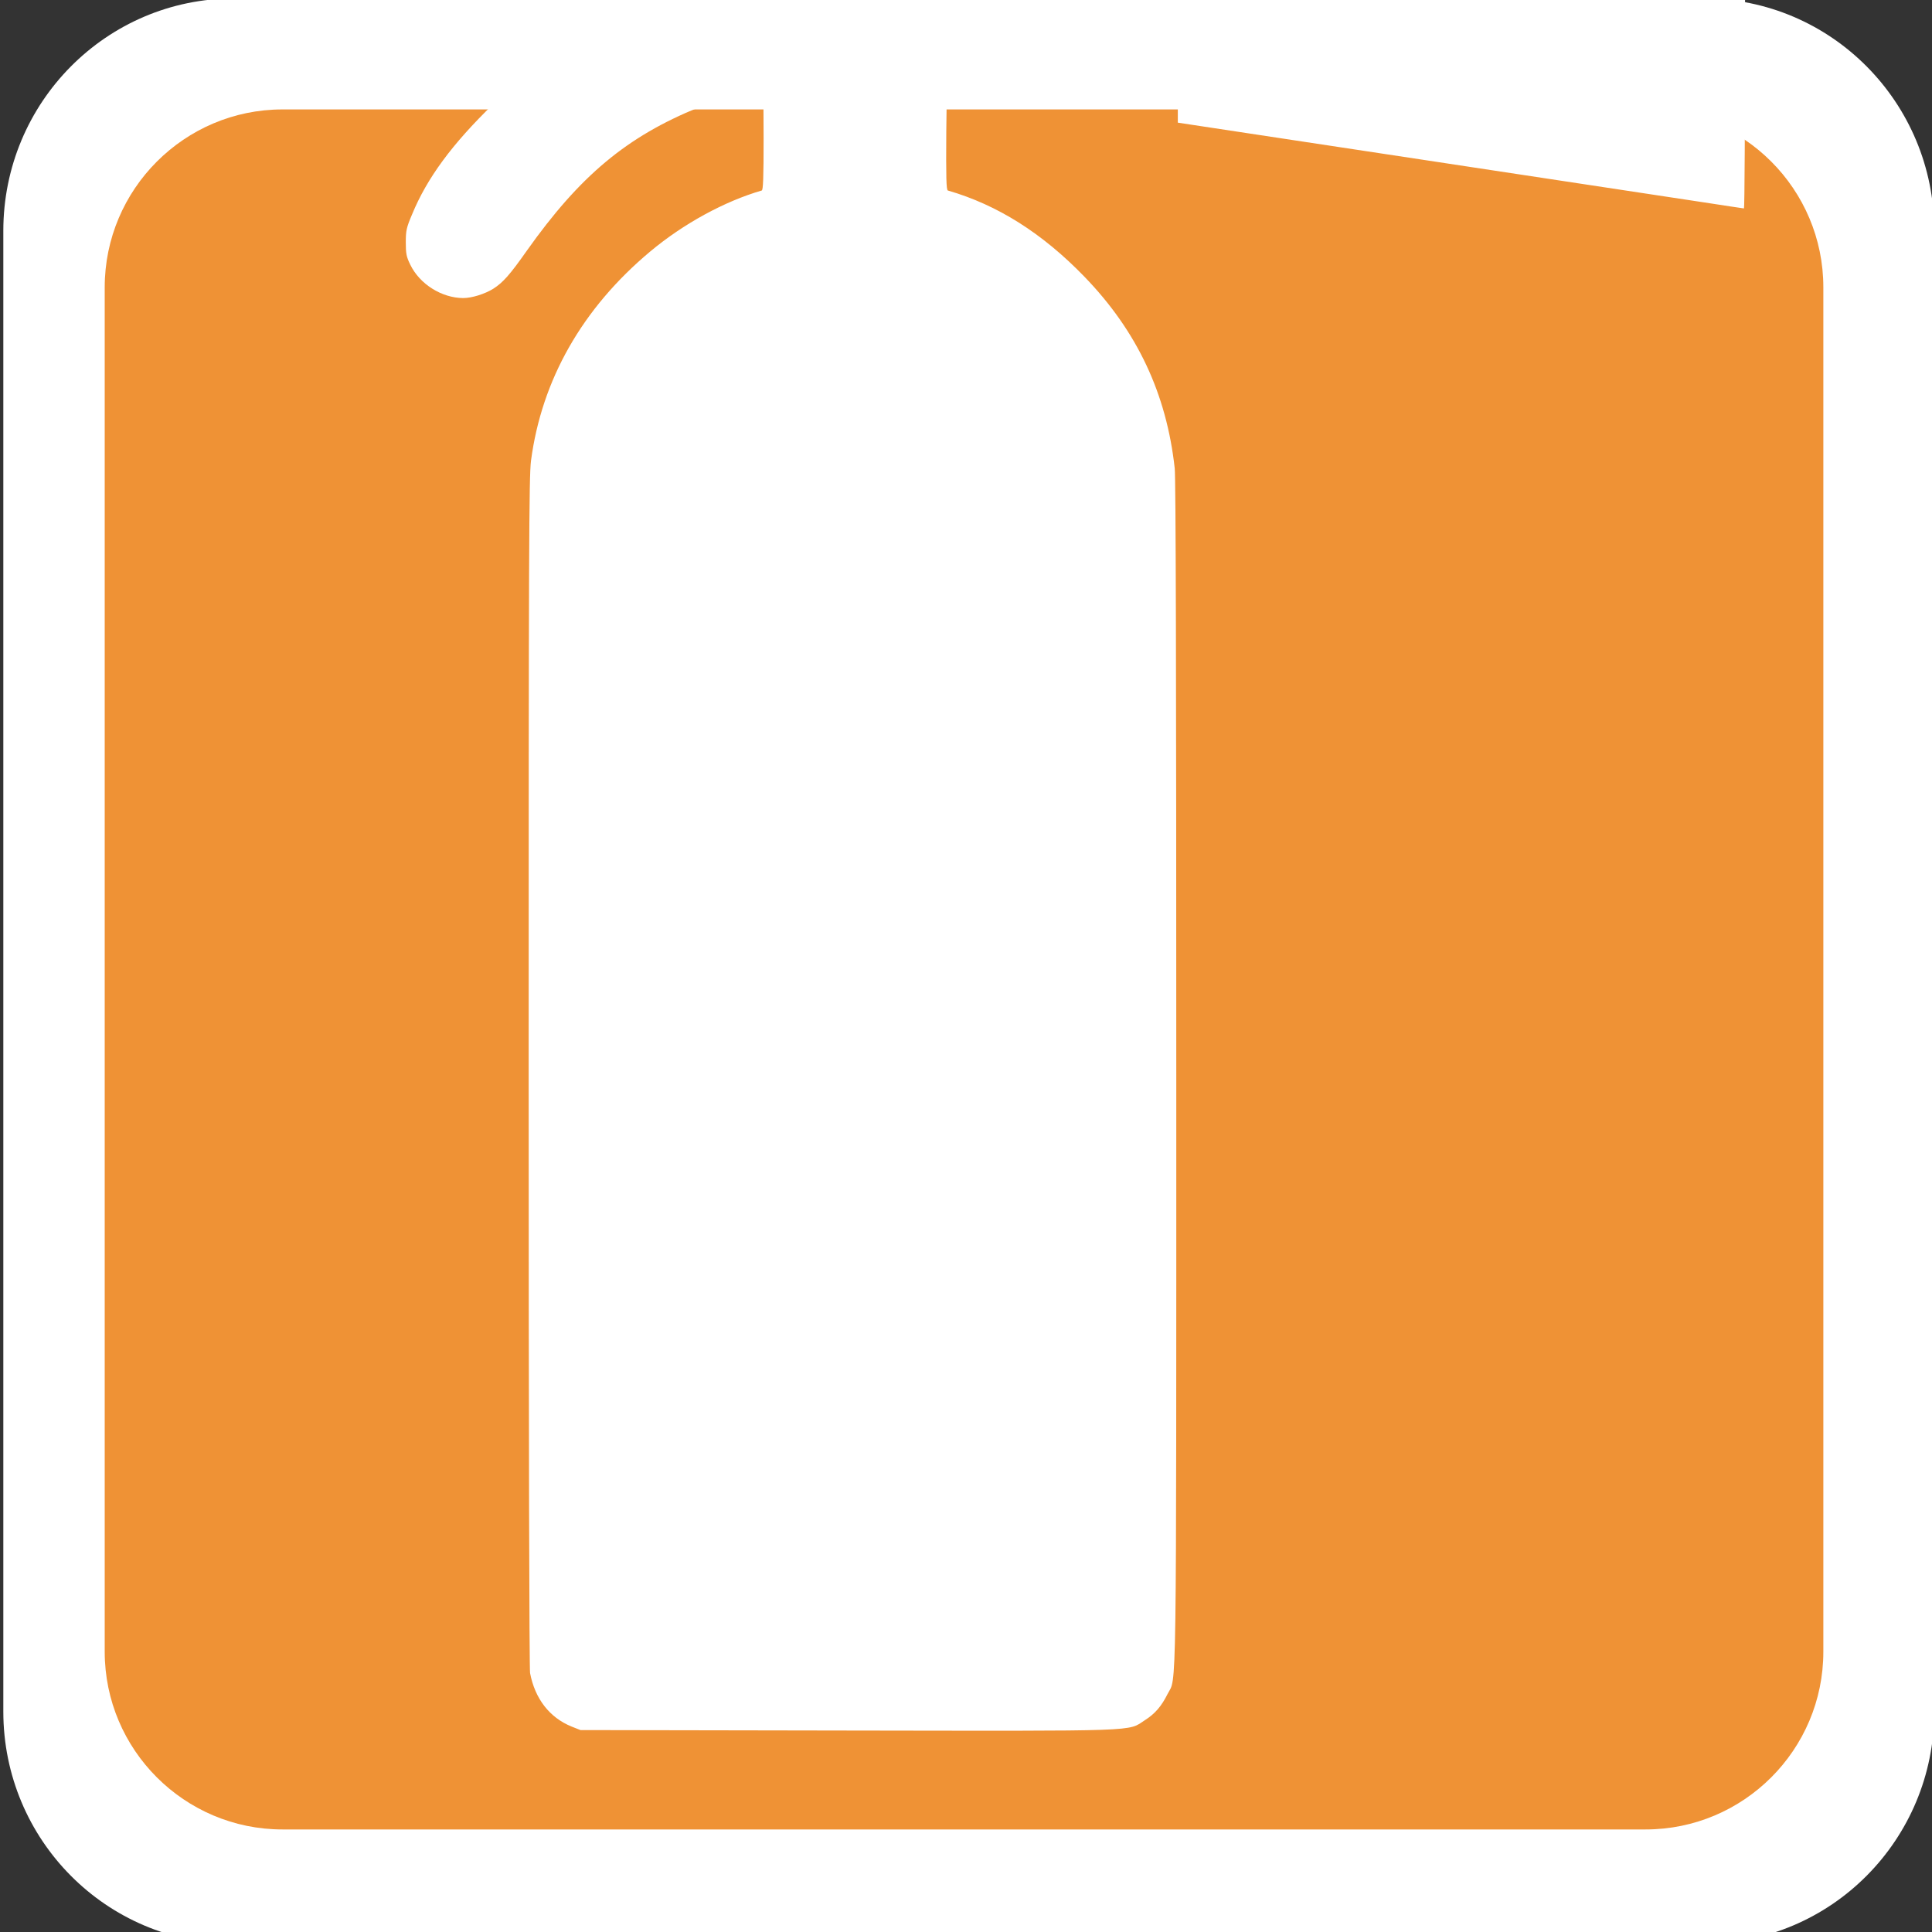 <?xml version="1.0" encoding="UTF-8" standalone="no"?>
<svg
   xmlns:dc="http://purl.org/dc/elements/1.1/"
   xmlns:cc="http://creativecommons.org/ns#"
   xmlns:rdf="http://www.w3.org/1999/02/22-rdf-syntax-ns#"
   xmlns:svg="http://www.w3.org/2000/svg"
   xmlns="http://www.w3.org/2000/svg"
   xmlns:xlink="http://www.w3.org/1999/xlink"
   xmlns:sodipodi="http://sodipodi.sourceforge.net/DTD/sodipodi-0.dtd"
   xmlns:inkscape="http://www.inkscape.org/namespaces/inkscape"
   version="1.1"
   id="Layer_1"
   x="0px"
   y="0px"
   width="20"
   height="20"
   viewBox="0 0 25 25"
   xml:space="preserve"
   sodipodi:docname="fire_extinguisher.svg"
   inkscape:version="1.0 (4035a4fb49, 2020-05-01)"><rect x="0" y="0" width="25" height="25" fill="#333333" stroke="none"/><defs
   id="defs7"><inkscape:perspective
     sodipodi:type="inkscape:persp3d"
     inkscape:vp_x="0 : 17.5 : 1"
     inkscape:vp_y="0 : 1000 : 0"
     inkscape:vp_z="15 : 17.5 : 1"
     inkscape:persp3d-origin="7.5 : 15 : 1"
     id="perspective857" /><clipPath
     clipPathUnits="userSpaceOnUse"
     id="clipPath14"><use
       x="0"
       y="0"
       xlink:href="#g10"
       id="use16"
       width="100%"
       height="100%" /></clipPath><clipPath
     clipPathUnits="userSpaceOnUse"
     id="clipPath23"><use
       x="0"
       y="0"
       xlink:href="#g19"
       id="use25"
       width="100%"
       height="100%" /></clipPath><clipPath
     clipPathUnits="userSpaceOnUse"
     id="clipPath32"><use
       x="0"
       y="0"
       xlink:href="#g28"
       id="use34"
       width="100%"
       height="100%" /></clipPath><clipPath
     clipPathUnits="userSpaceOnUse"
     id="clipPath850"><g
       id="use852"
       inkscape:label="Clip"><path
         inkscape:connector-curvature="0"
         id="path880"
         d="M 10.798,7.779 C 10.785,10.864 11.338,13.374 7.409,13.365 3.841,13.356 4.343,11.034 4.343,7.949 c 0,-3.784 -0.019,-4.12 2.912,-4.122 3.579,-0.003 3.56,0.032 3.543,3.951 z"
         inkscape:transform-center-y="-0.25547613"
         inkscape:transform-center-x="1.0389363"
         style="opacity:1;fill:#000000;fill-opacity:1;stroke:#ffffff;stroke-width:0;stroke-miterlimit:4;stroke-dasharray:none;stroke-opacity:1"
         sodipodi:nodetypes="sssss" /></g></clipPath></defs><sodipodi:namedview
   pagecolor="#ffffff"
   bordercolor="#666666"
   borderopacity="1"
   objecttolerance="10"
   gridtolerance="10"
   guidetolerance="10"
   inkscape:pageopacity="0"
   inkscape:pageshadow="2"
   inkscape:window-width="1644"
   inkscape:window-height="1040"
   id="namedview5"
   showgrid="false"
   inkscape:snap-nodes="true"
   inkscape:zoom="30.6"
   inkscape:cx="3.7138476"
   inkscape:cy="10.048326"
   inkscape:window-x="-263"
   inkscape:window-y="1"
   inkscape:window-maximized="0"
   inkscape:current-layer="Layer_1"
   inkscape:document-rotation="0"
   units="px" />
	<path
   inkscape:connector-curvature="0"
   style="fill:#ffffff;stroke-width:0.203"
   d="m 22.044,25.15 c 1.65,0 2.985,-1.342 2.985,-3.004 V 2.987 c 0,-1.662 -1.335,-3.007 -2.985,-3.007 H 3.028 c -1.65,0 -2.985,1.345 -2.985,3.007 V 22.147 c 0,1.662 1.335,3.004 2.985,3.004 H 22.044 Z"
   id="path2-3" /><path
   inkscape:connector-curvature="0"
   style="fill:#ef9235;fill-opacity:1;stroke-width:0.188"
   d="m 3.655,1.416 c -1.268,0 -2.3,1.033 -2.3,2.302 V 21.373 c 0,1.269 1.032,2.3 2.3,2.3 H 21.294 c 1.269,0 2.3,-1.031 2.3,-2.3 V 3.718 c 10e-7,-1.269 -1.03,-2.302 -2.3,-2.302 H 3.654 Z"
   id="path4" /><g
   id="g12"
   clip-path="url(#clipPath14)"
   transform="matrix(1.668,0,0,1.674,-0.029,0.013)"><g
     inkscape:label="Clip"
     id="g10"><g
       id="g21"
       clip-path="url(#clipPath23)"><g
         inkscape:label="Clip"
         id="g19"><g
           id="g30"
           clip-path="url(#clipPath32)"><g
             inkscape:label="Clip"
             id="g28" /></g></g></g></g></g>
<g
   style="fill:#ffffff;stroke:none"
   transform="matrix(0.002,0,0,-0.002,5.241,22.397)"
   id="g4"><path
     style="fill:#ffffff"
     inkscape:connector-curvature="0"
     d="m 2065,12794 c -500,-81 -835,-470 -837,-974 -1,-226 80,-430 230,-577 61,-61 63,-63 40,-72 -260,-99 -625,-353 -927,-646 C 304,10266 142,10046 45,9810 9,9725 5,9706 5,9630 c 0,-73 4,-93 29,-144 61,-126 203,-215 342,-216 56,0 140,26 196,61 62,40 106,89 215,244 345,487 648,740 1114,929 104,42 391,136 416,136 1,0 3,-151 3,-335 0,-260 -3,-336 -12,-339 -241,-70 -507,-215 -722,-395 C 1147,9204 884,8741 815,8217 802,8113 800,7653 800,4261 800,1927 804,403 809,374 841,207 935,86 1077,28 L 1135,5 2860,2 c 1930,-3 1813,-7 1927,67 66,42 107,90 147,170 59,116 56,-150 56,4009 0,2600 -3,3854 -10,3920 -53,483 -243,888 -585,1241 -272,281 -562,464 -883,557 -10,3 -12,84 -10,381 2,208 6,377 11,376 4,-2 340,-3 747,-3 h 740 v -157 -158 l 1578,-239 c 867,-131 1690,-256 1827,-277 138,-21 253,-39 258,-39 4,0 7,567 7,1260 v 1261 l -32,-6 c -25,-4 -1452,-212 -1888,-275 -96,-14 -992,-144 -1310,-191 -151,-22 -312,-45 -357,-51 l -83,-11 v -173 -174 h -745 -745 v 270 270 h -214 -215 l -6,48 c -10,77 -52,199 -94,270 -123,209 -326,360 -570,424 -75,19 -280,32 -346,22 z m 210,-519 c 83,-22 147,-60 206,-122 195,-206 138,-544 -114,-668 -246,-121 -534,8 -602,270 -39,152 7,308 123,417 108,101 248,139 387,103 z"
     id="path2" /></g></svg>
